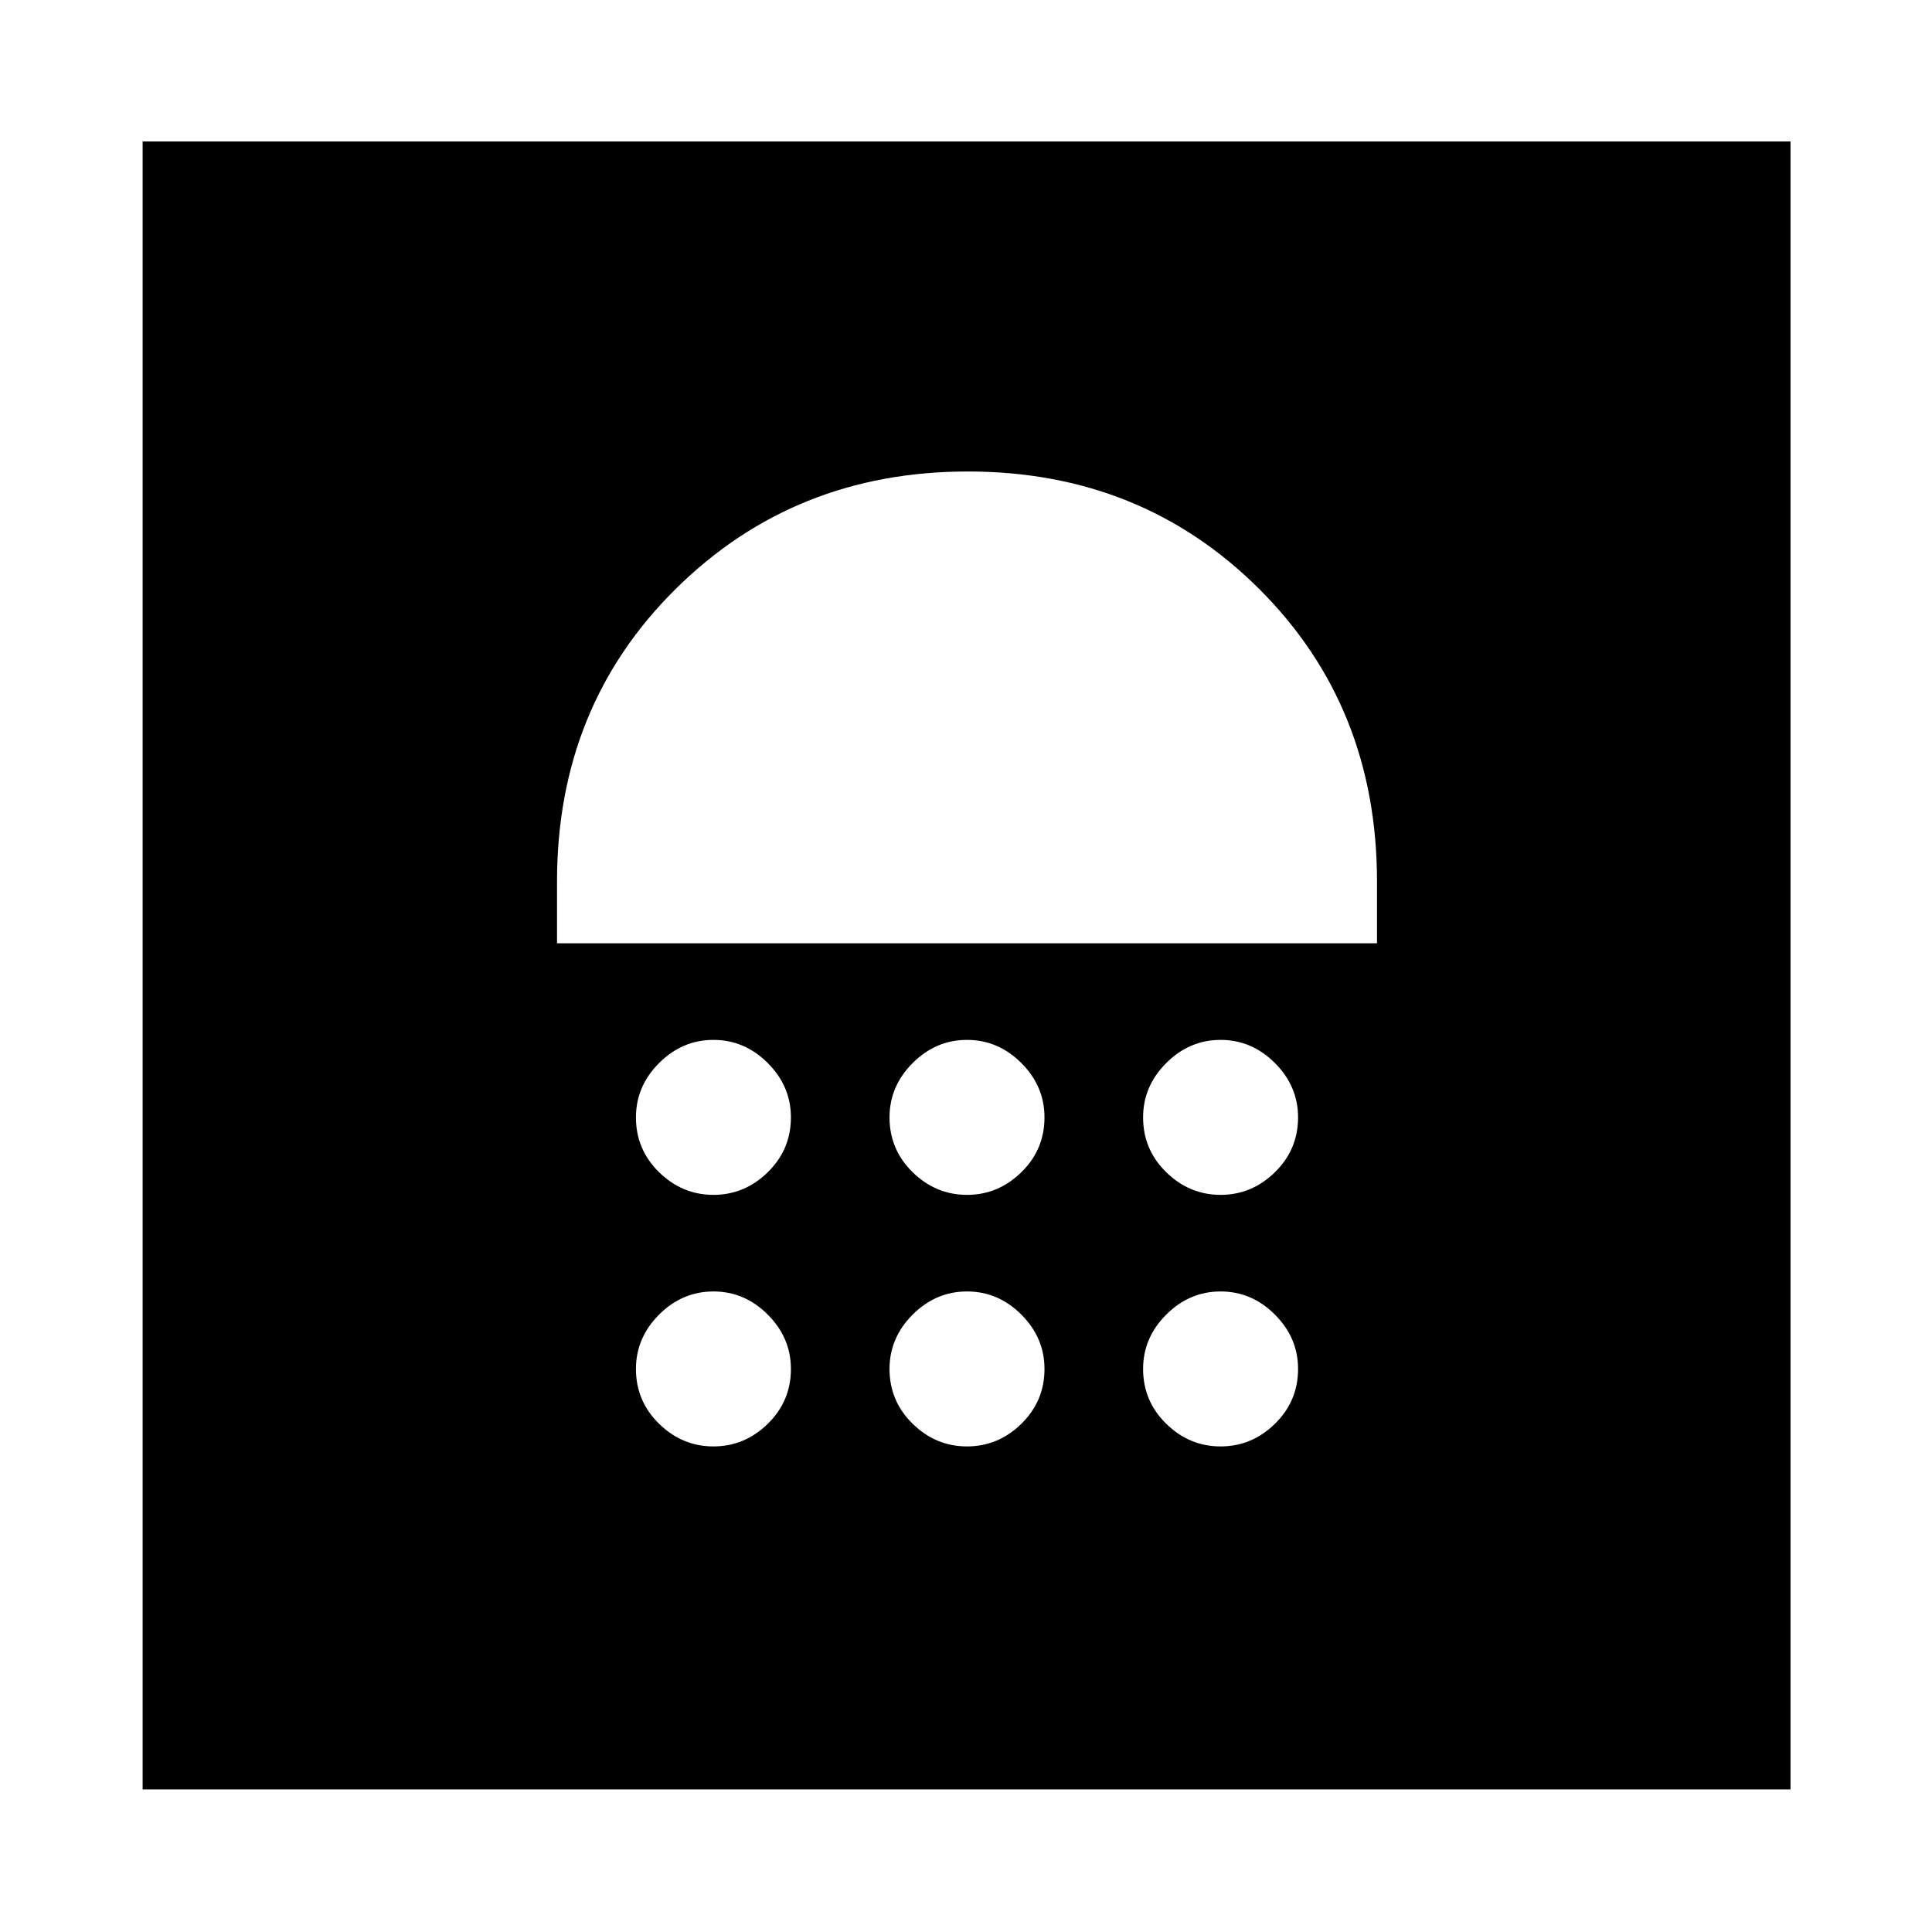 <svg xmlns="http://www.w3.org/2000/svg" height="48" viewBox="0 -960 960 960" width="48"><path d="M354.5-241.28q15.5 0 27-11.25t11.5-27.25q0-15.5-11.5-27t-27-11.5q-15.5 0-27 11.5t-11.5 27q0 16 11.5 27.25t27 11.25Zm126 0q15.5 0 27-11.25t11.5-27.25q0-15.5-11.5-27t-27-11.5q-15.5 0-27 11.5t-11.5 27q0 16 11.5 27.25t27 11.25Zm126 0q15.5 0 27-11.25t11.5-27.25q0-15.5-11.5-27t-27-11.5q-15.5 0-27 11.5t-11.5 27q0 16 11.5 27.25t27 11.25Zm-252-125q15.5 0 27-11.25t11.5-27.25q0-15.5-11.5-27t-27-11.5q-15.5 0-27 11.5t-11.5 27q0 16 11.5 27.25t27 11.25Zm126 0q15.5 0 27-11.25t11.5-27.25q0-15.5-11.5-27t-27-11.5q-15.5 0-27 11.5t-11.5 27q0 16 11.5 27.25t27 11.25Zm126 0q15.5 0 27-11.25t11.5-27.25q0-15.5-11.5-27t-27-11.5q-15.5 0-27 11.5t-11.5 27q0 16 11.5 27.25t27 11.25Zm-329.72-125h407.44V-522q0-87.02-58.56-145.37-58.56-58.35-144.74-58.35t-145.16 58.35Q276.78-609.02 276.78-522v30.72ZM70.87-70.87V-889.7H889.7v818.83H70.87Z"/></svg>